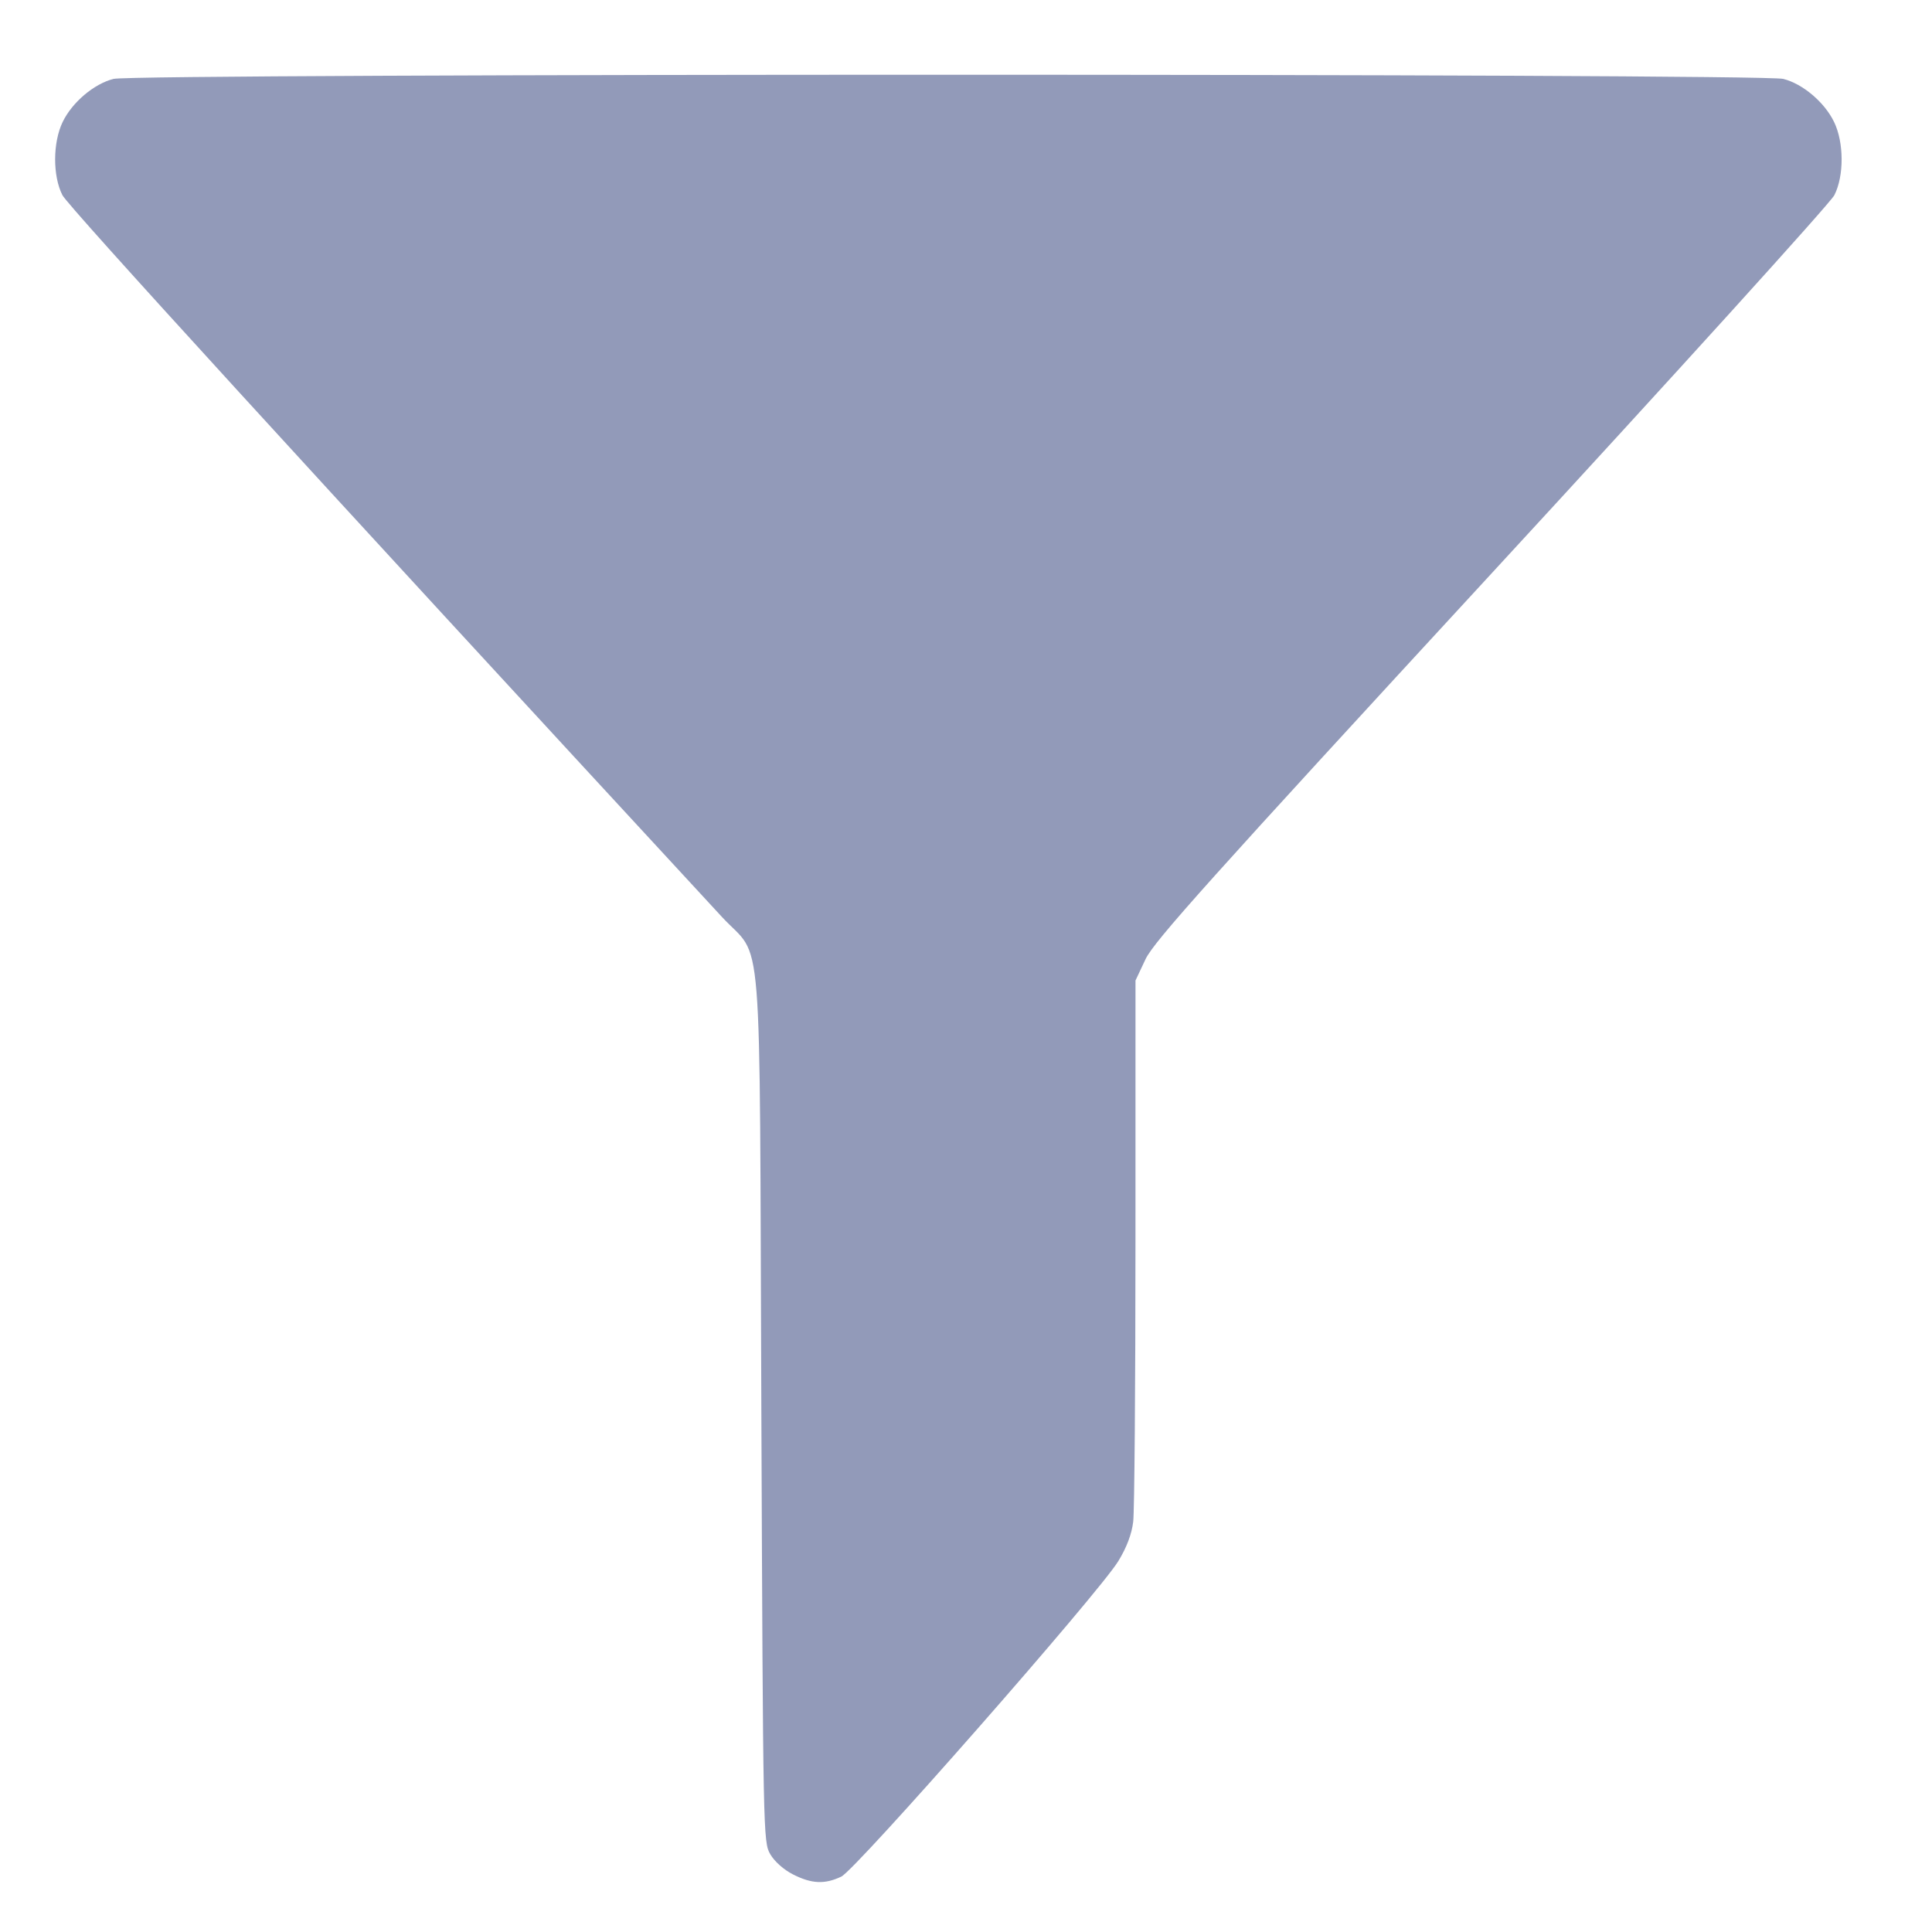 <?xml version="1.0" encoding="UTF-8" standalone="no"?>
<!-- Created with Inkscape (http://www.inkscape.org/) -->

<svg
   width="30mm"
   height="30mm"
   viewBox="0 0 30 30"
   version="1.1"
   id="svg5"
   inkscape:version="1.1.2 (0a00cf5339, 2022-02-04)"
   sodipodi:docname="filter_filled.svg"
   xmlns:inkscape="http://www.inkscape.org/namespaces/inkscape"
   xmlns:sodipodi="http://sodipodi.sourceforge.net/DTD/sodipodi-0.dtd"
   xmlns="http://www.w3.org/2000/svg"
   xmlns:svg="http://www.w3.org/2000/svg">
  <sodipodi:namedview
     id="namedview7"
     pagecolor="#ffffff"
     bordercolor="#111111"
     borderopacity="1"
     inkscape:pageshadow="0"
     inkscape:pageopacity="0"
     inkscape:pagecheckerboard="1"
     inkscape:document-units="mm"
     showgrid="false"
     inkscape:zoom="2.7438272"
     inkscape:cx="0.54668167"
     inkscape:cy="78.539933"
     inkscape:window-width="1920"
     inkscape:window-height="948"
     inkscape:window-x="0"
     inkscape:window-y="1107"
     inkscape:window-maximized="1"
     inkscape:current-layer="layer1" />
  <defs
     id="defs2" />
  <g
     inkscape:label="Layer 1"
     inkscape:groupmode="layer"
     id="layer1">
    <path
       style="fill:#929ab9;stroke-width:0.055;fill-opacity:1"
       d="m 12.314,29.106 c -0.144,-0.073 -0.289,-0.202 -0.354,-0.315 -0.109,-0.189 -0.111,-0.292 -0.138,-6.934 -0.032,-7.752 0.036,-6.918 -0.612,-7.619 C 4.753,7.248 1.057,3.203 0.969,3.03 0.817,2.732 0.819,2.213 0.973,1.894 1.121,1.588 1.46,1.301 1.763,1.225 c 0.341,-0.086 25.586,-0.086 25.927,0 0.303,0.076 0.642,0.363 0.79,0.67 0.154,0.319 0.156,0.838 0.003,1.137 -0.061,0.12 -2.457,2.764 -5.325,5.875 -4.373,4.745 -5.239,5.71 -5.37,5.987 l -0.156,0.331 -4.15e-4,4.056 c -2.06e-4,2.231 -0.016,4.187 -0.035,4.347 -0.023,0.193 -0.101,0.4 -0.232,0.614 -0.304,0.497 -4.074,4.79 -4.301,4.898 -0.257,0.122 -0.46,0.113 -0.749,-0.034 z"
       id="path854" />
  </g>
</svg>
